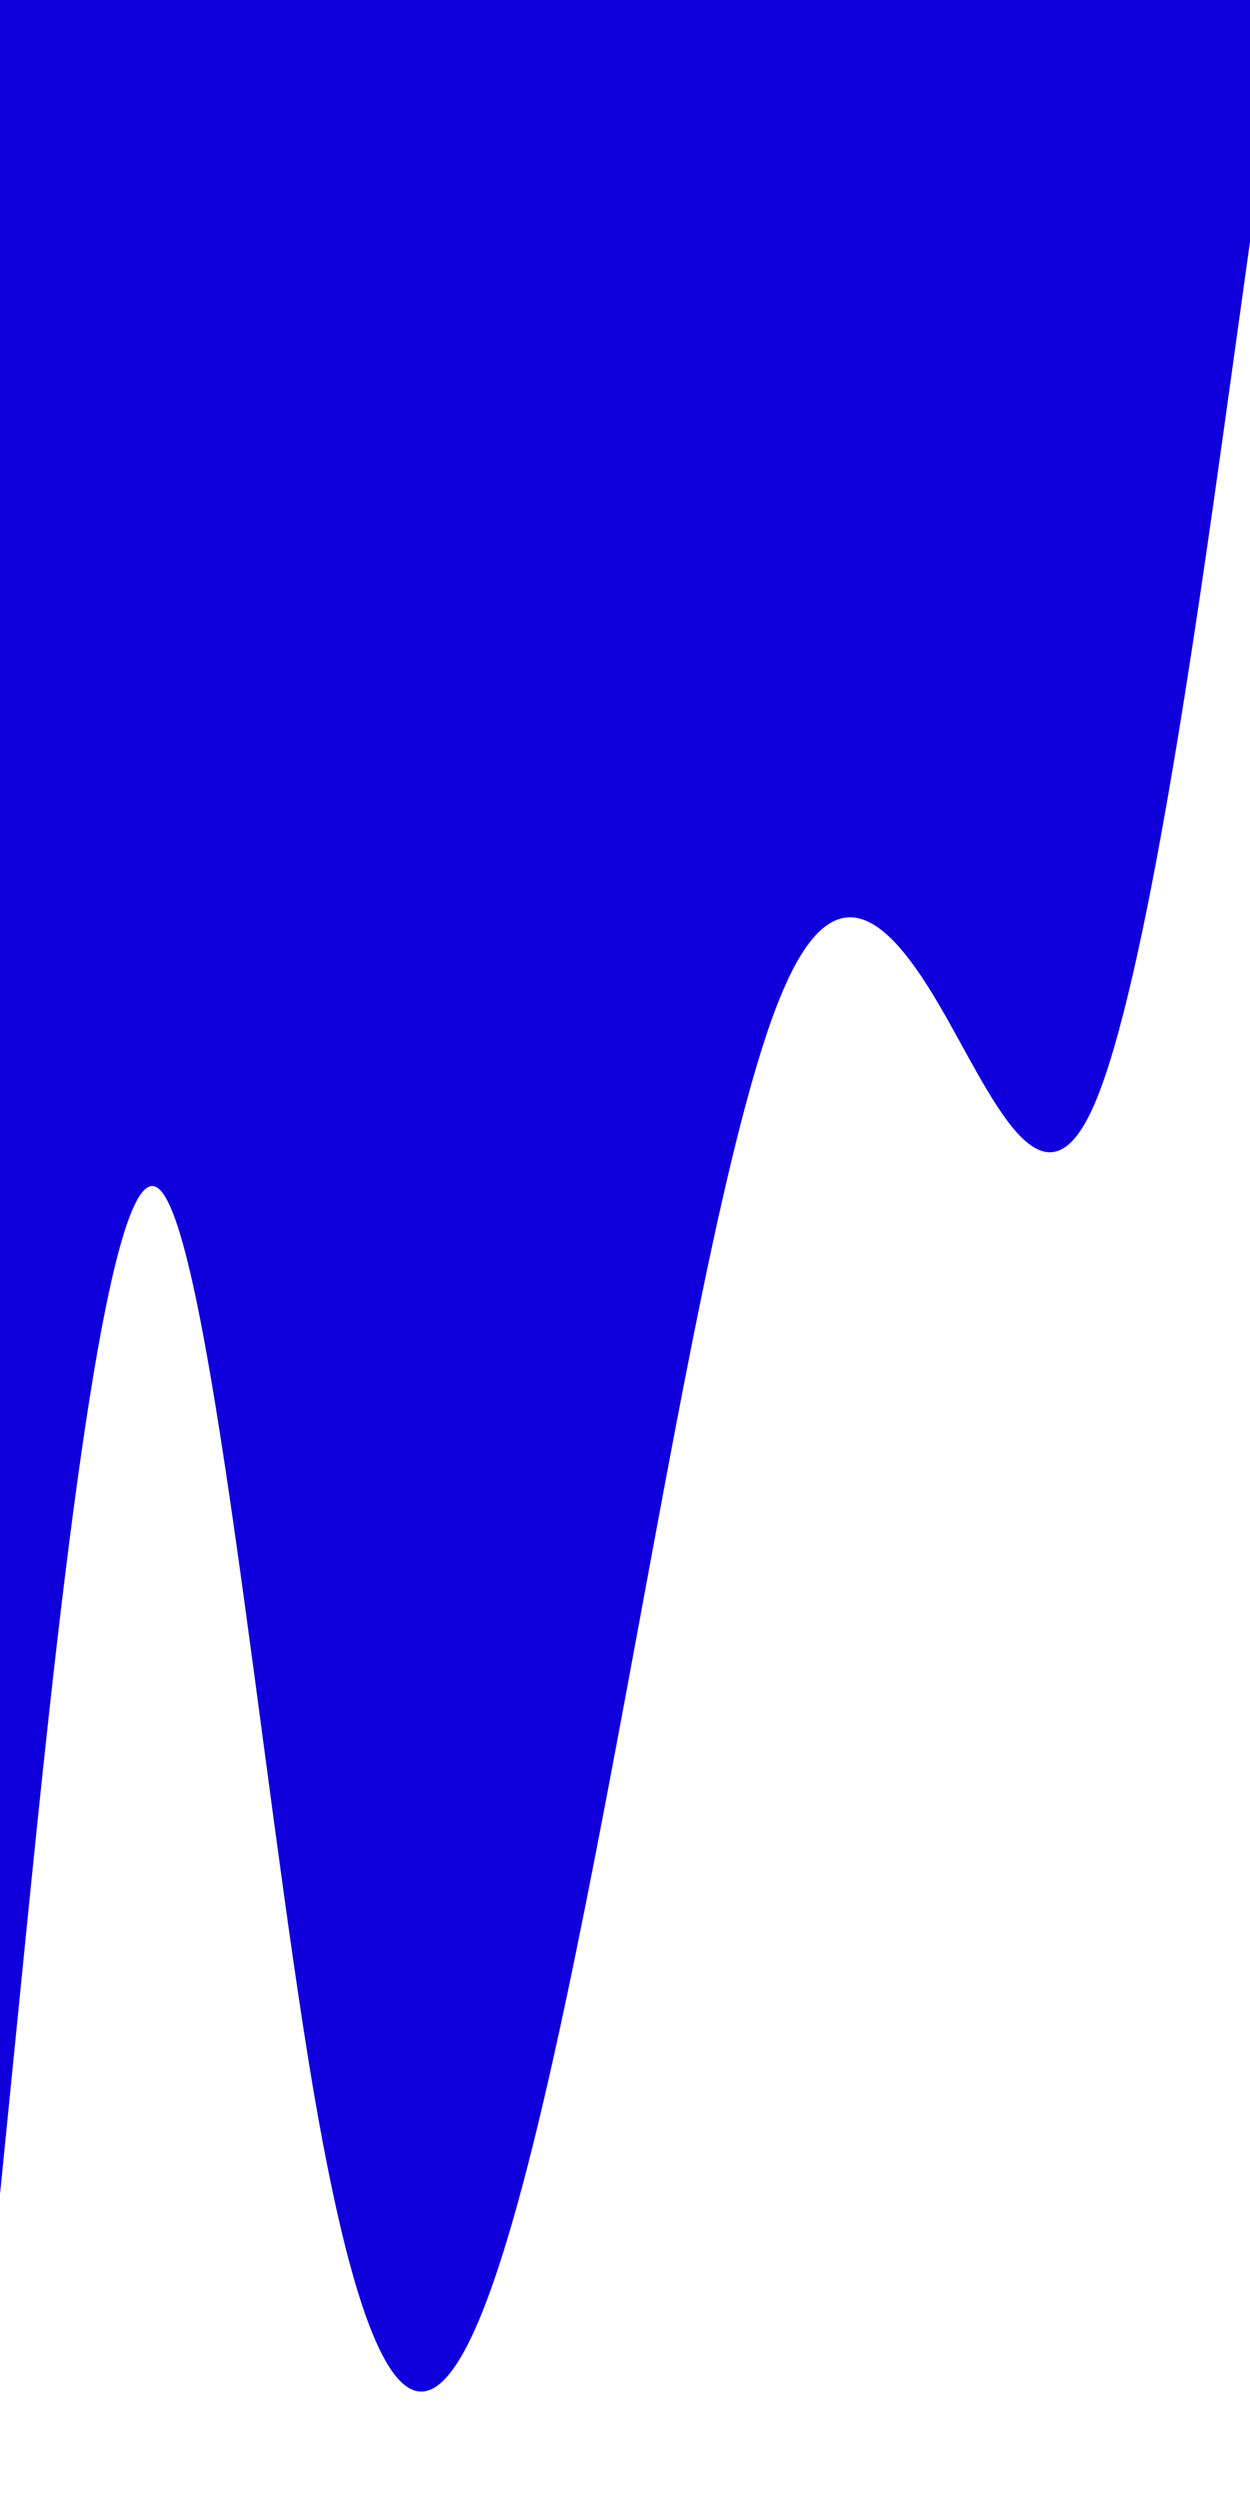 <svg id="visual" viewBox="0 0 450 900" width="450" height="900" xmlns="http://www.w3.org/2000/svg" xmlns:xlink="http://www.w3.org/1999/xlink" version="1.1"><path d="M0 790L9.3 697C18.7 604 37.3 418 56.2 427.3C75 436.7 94 641.3 112.8 752.3C131.7 863.3 150.3 880.7 169 842.8C187.7 805 206.3 712 225 611.7C243.7 511.3 262.3 403.7 281.2 358.2C300 312.7 319 329.3 337.8 361.3C356.7 393.3 375.3 440.7 394 397.5C412.7 354.3 431.3 220.7 440.7 153.8L450 87L450 0L440.7 0C431.3 0 412.7 0 394 0C375.3 0 356.7 0 337.8 0C319 0 300 0 281.2 0C262.3 0 243.7 0 225 0C206.3 0 187.7 0 169 0C150.3 0 131.7 0 112.8 0C94 0 75 0 56.2 0C37.3 0 18.7 0 9.3 0L0 0Z" fill="#0f00db" stroke-linecap="round" stroke-linejoin="miter"></path></svg>